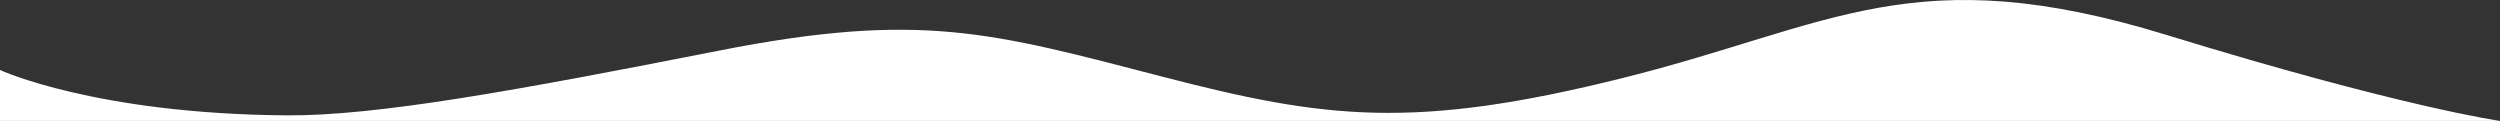 <svg xmlns="http://www.w3.org/2000/svg" width="1920" height="92.868" viewBox="0 0 1920 92.868">
  <rect x="0" y="0" width="1920" height="92.868" fill="#333333" stroke="none"/>
  <path id="bottom-banner-bg" d="M1920,92.868H0v-39.1s73,33.7,220.087,34.824c68.9.524,177.192-19.189,331.913-49.67S761.262,24.8,893,58.96c124.636,32.318,192.8,41.014,353.55.884s223.45-92.59,417.6-32.935C1844.536,82.333,1920,92.868,1920,92.868" transform="translate(0 0)" fill="#fff"/>
</svg>